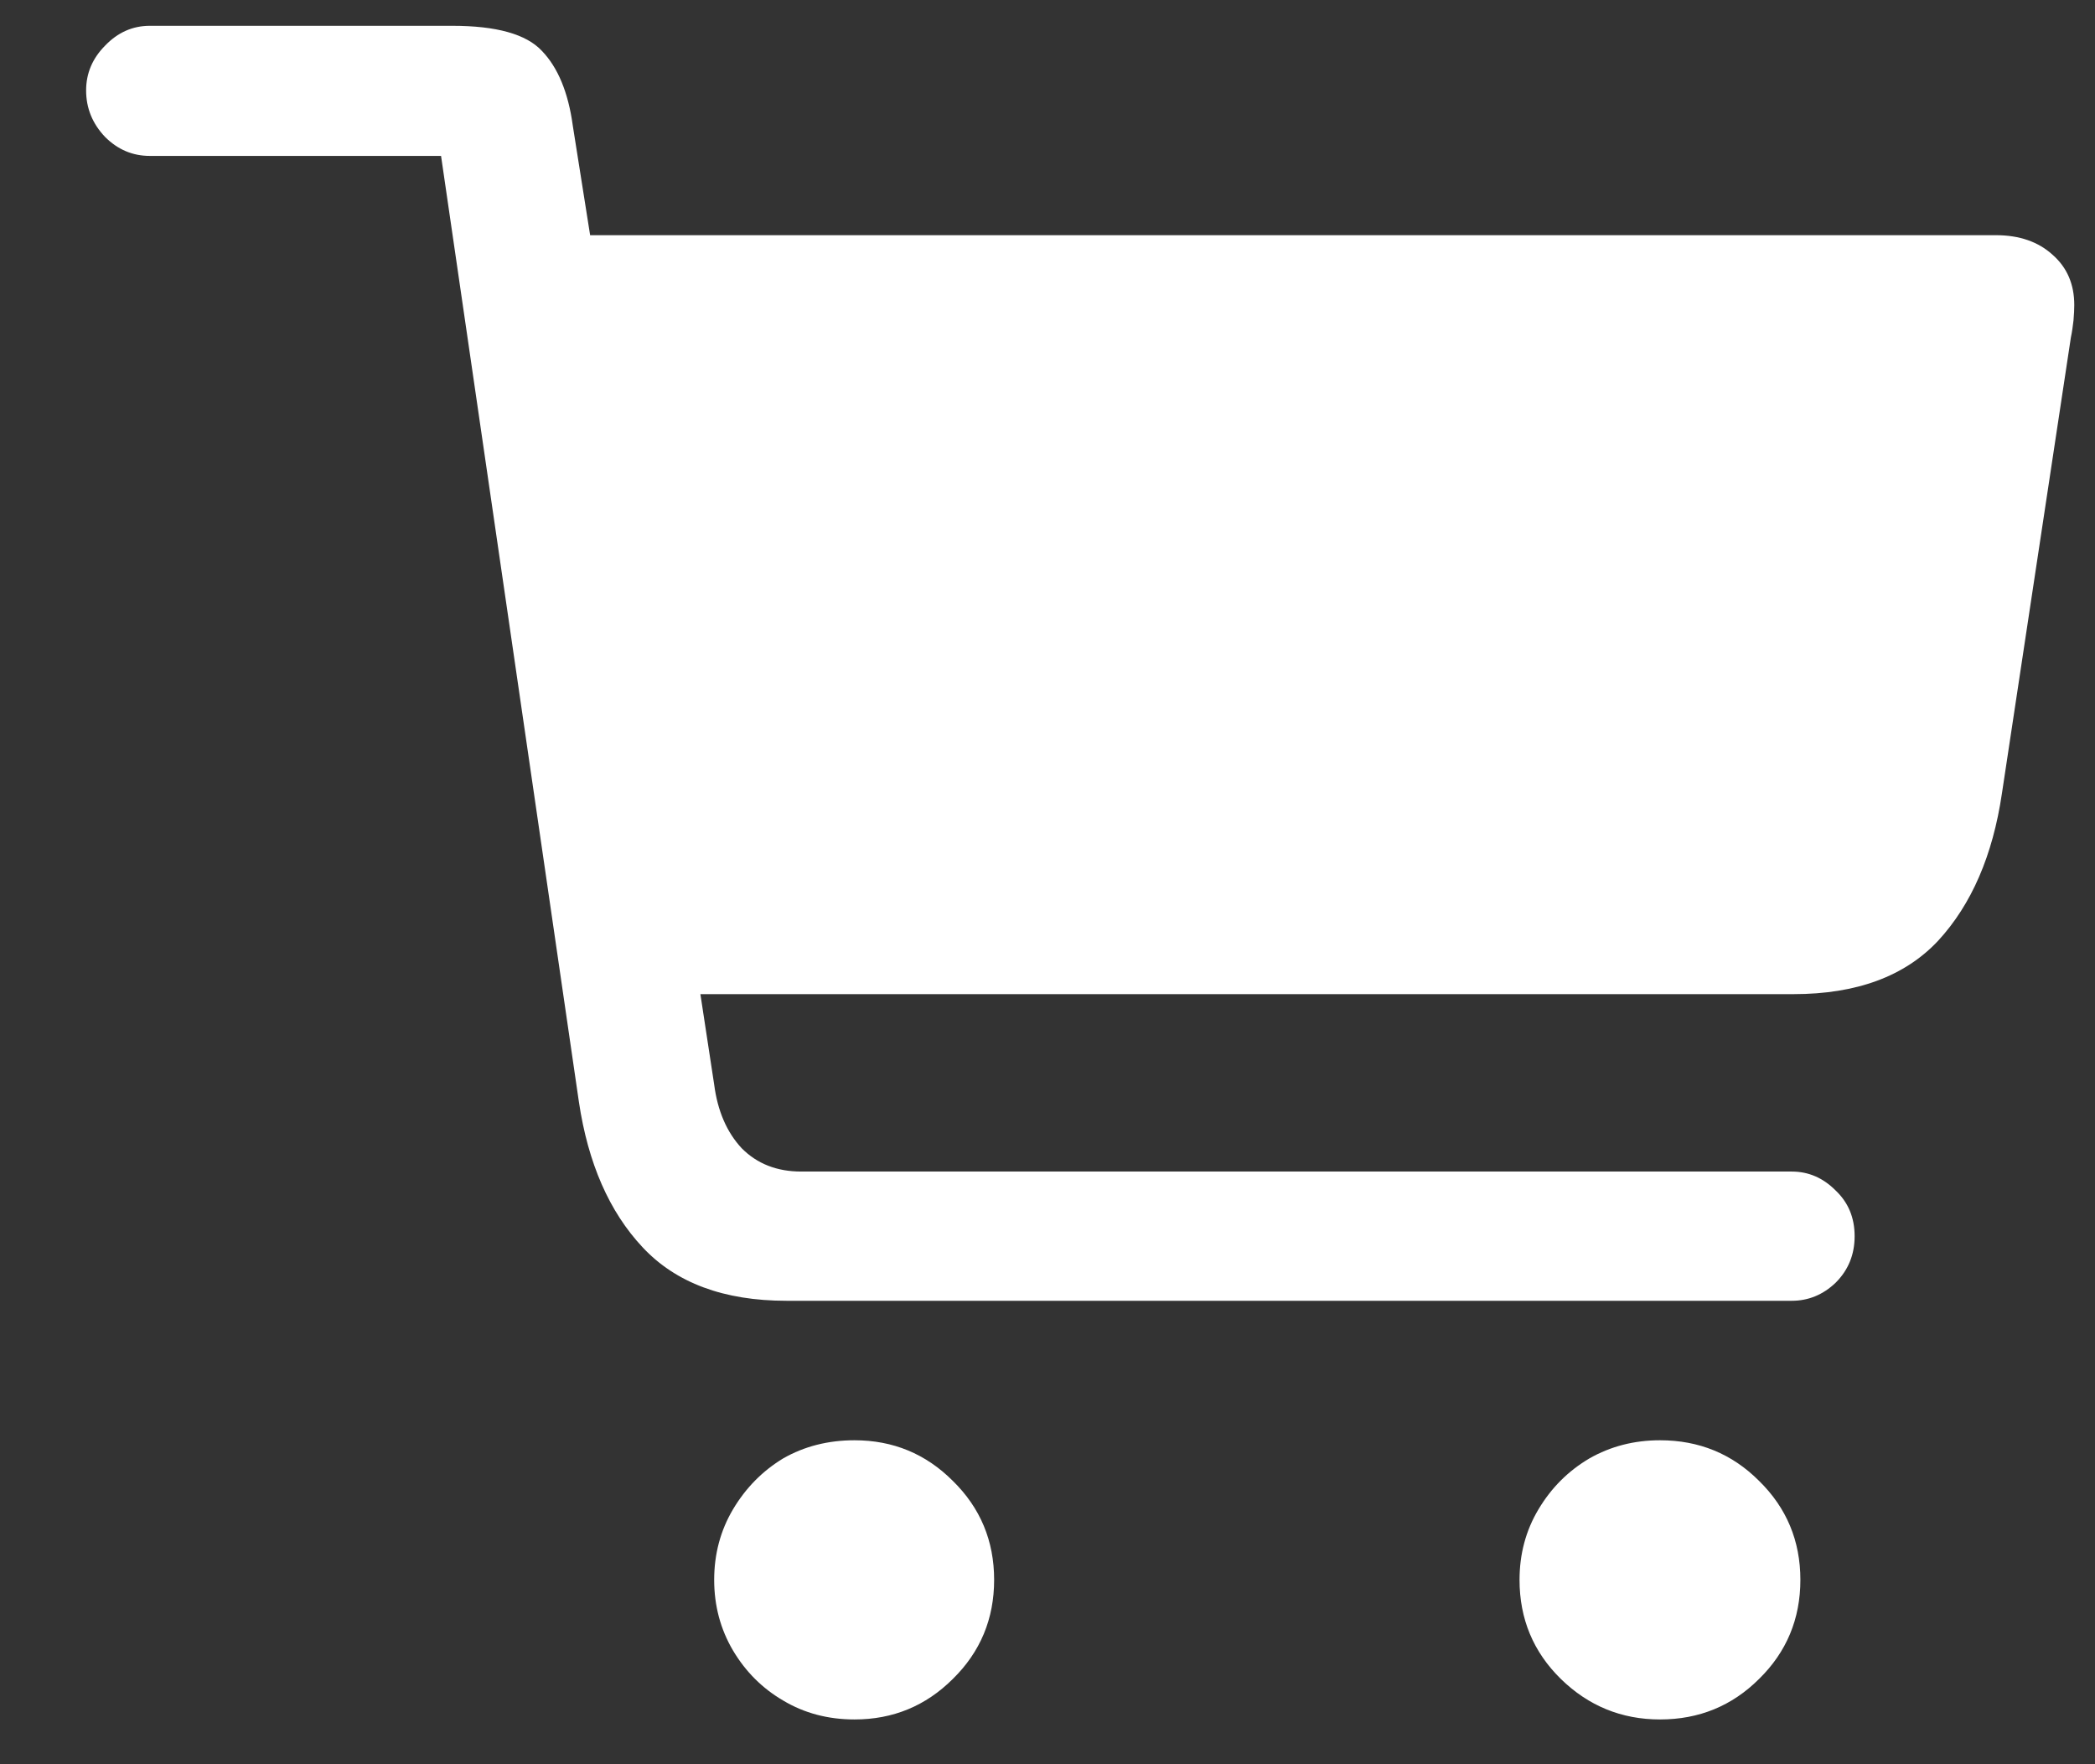 <svg width="19" height="16" viewBox="0 0 19 16" fill="none" xmlns="http://www.w3.org/2000/svg">
<rect x="0" y="0" width="19" height="16" fill="#333333" stroke="none"/>
<path d="M0.781 0.82C0.781 0.982 0.839 1.122 0.953 1.242C1.068 1.357 1.203 1.414 1.359 1.414H4L5.25 9.992C5.333 10.55 5.526 10.99 5.828 11.312C6.13 11.635 6.565 11.797 7.133 11.797H16.25C16.401 11.797 16.534 11.742 16.648 11.633C16.763 11.518 16.82 11.378 16.82 11.211C16.82 11.044 16.763 10.906 16.648 10.797C16.534 10.682 16.401 10.625 16.25 10.625H7.266C7.047 10.625 6.867 10.555 6.727 10.414C6.591 10.268 6.508 10.075 6.477 9.836L6.352 9.016H16.266C16.838 9.016 17.276 8.854 17.578 8.531C17.88 8.203 18.073 7.758 18.156 7.195L18.781 3.062C18.792 3.01 18.799 2.958 18.805 2.906C18.81 2.849 18.812 2.802 18.812 2.766C18.812 2.578 18.747 2.427 18.617 2.312C18.487 2.193 18.315 2.133 18.102 2.133H5.352L5.195 1.141C5.154 0.839 5.06 0.612 4.914 0.461C4.773 0.31 4.503 0.234 4.102 0.234H1.359C1.203 0.234 1.068 0.294 0.953 0.414C0.839 0.529 0.781 0.664 0.781 0.82ZM6.477 14.328C6.477 14.562 6.534 14.776 6.648 14.969C6.763 15.162 6.914 15.312 7.102 15.422C7.294 15.537 7.51 15.594 7.75 15.594C8.099 15.594 8.396 15.471 8.641 15.227C8.891 14.982 9.016 14.682 9.016 14.328C9.016 13.974 8.891 13.675 8.641 13.43C8.396 13.185 8.099 13.062 7.75 13.062C7.51 13.062 7.294 13.117 7.102 13.227C6.914 13.341 6.763 13.495 6.648 13.688C6.534 13.88 6.477 14.094 6.477 14.328ZM13.781 14.328C13.781 14.682 13.906 14.982 14.156 15.227C14.406 15.471 14.706 15.594 15.055 15.594C15.409 15.594 15.708 15.471 15.953 15.227C16.203 14.982 16.328 14.682 16.328 14.328C16.328 13.974 16.203 13.675 15.953 13.43C15.708 13.185 15.409 13.062 15.055 13.062C14.82 13.062 14.607 13.117 14.414 13.227C14.221 13.341 14.068 13.495 13.953 13.688C13.838 13.88 13.781 14.094 13.781 14.328Z" fill="white"/>
</svg>
